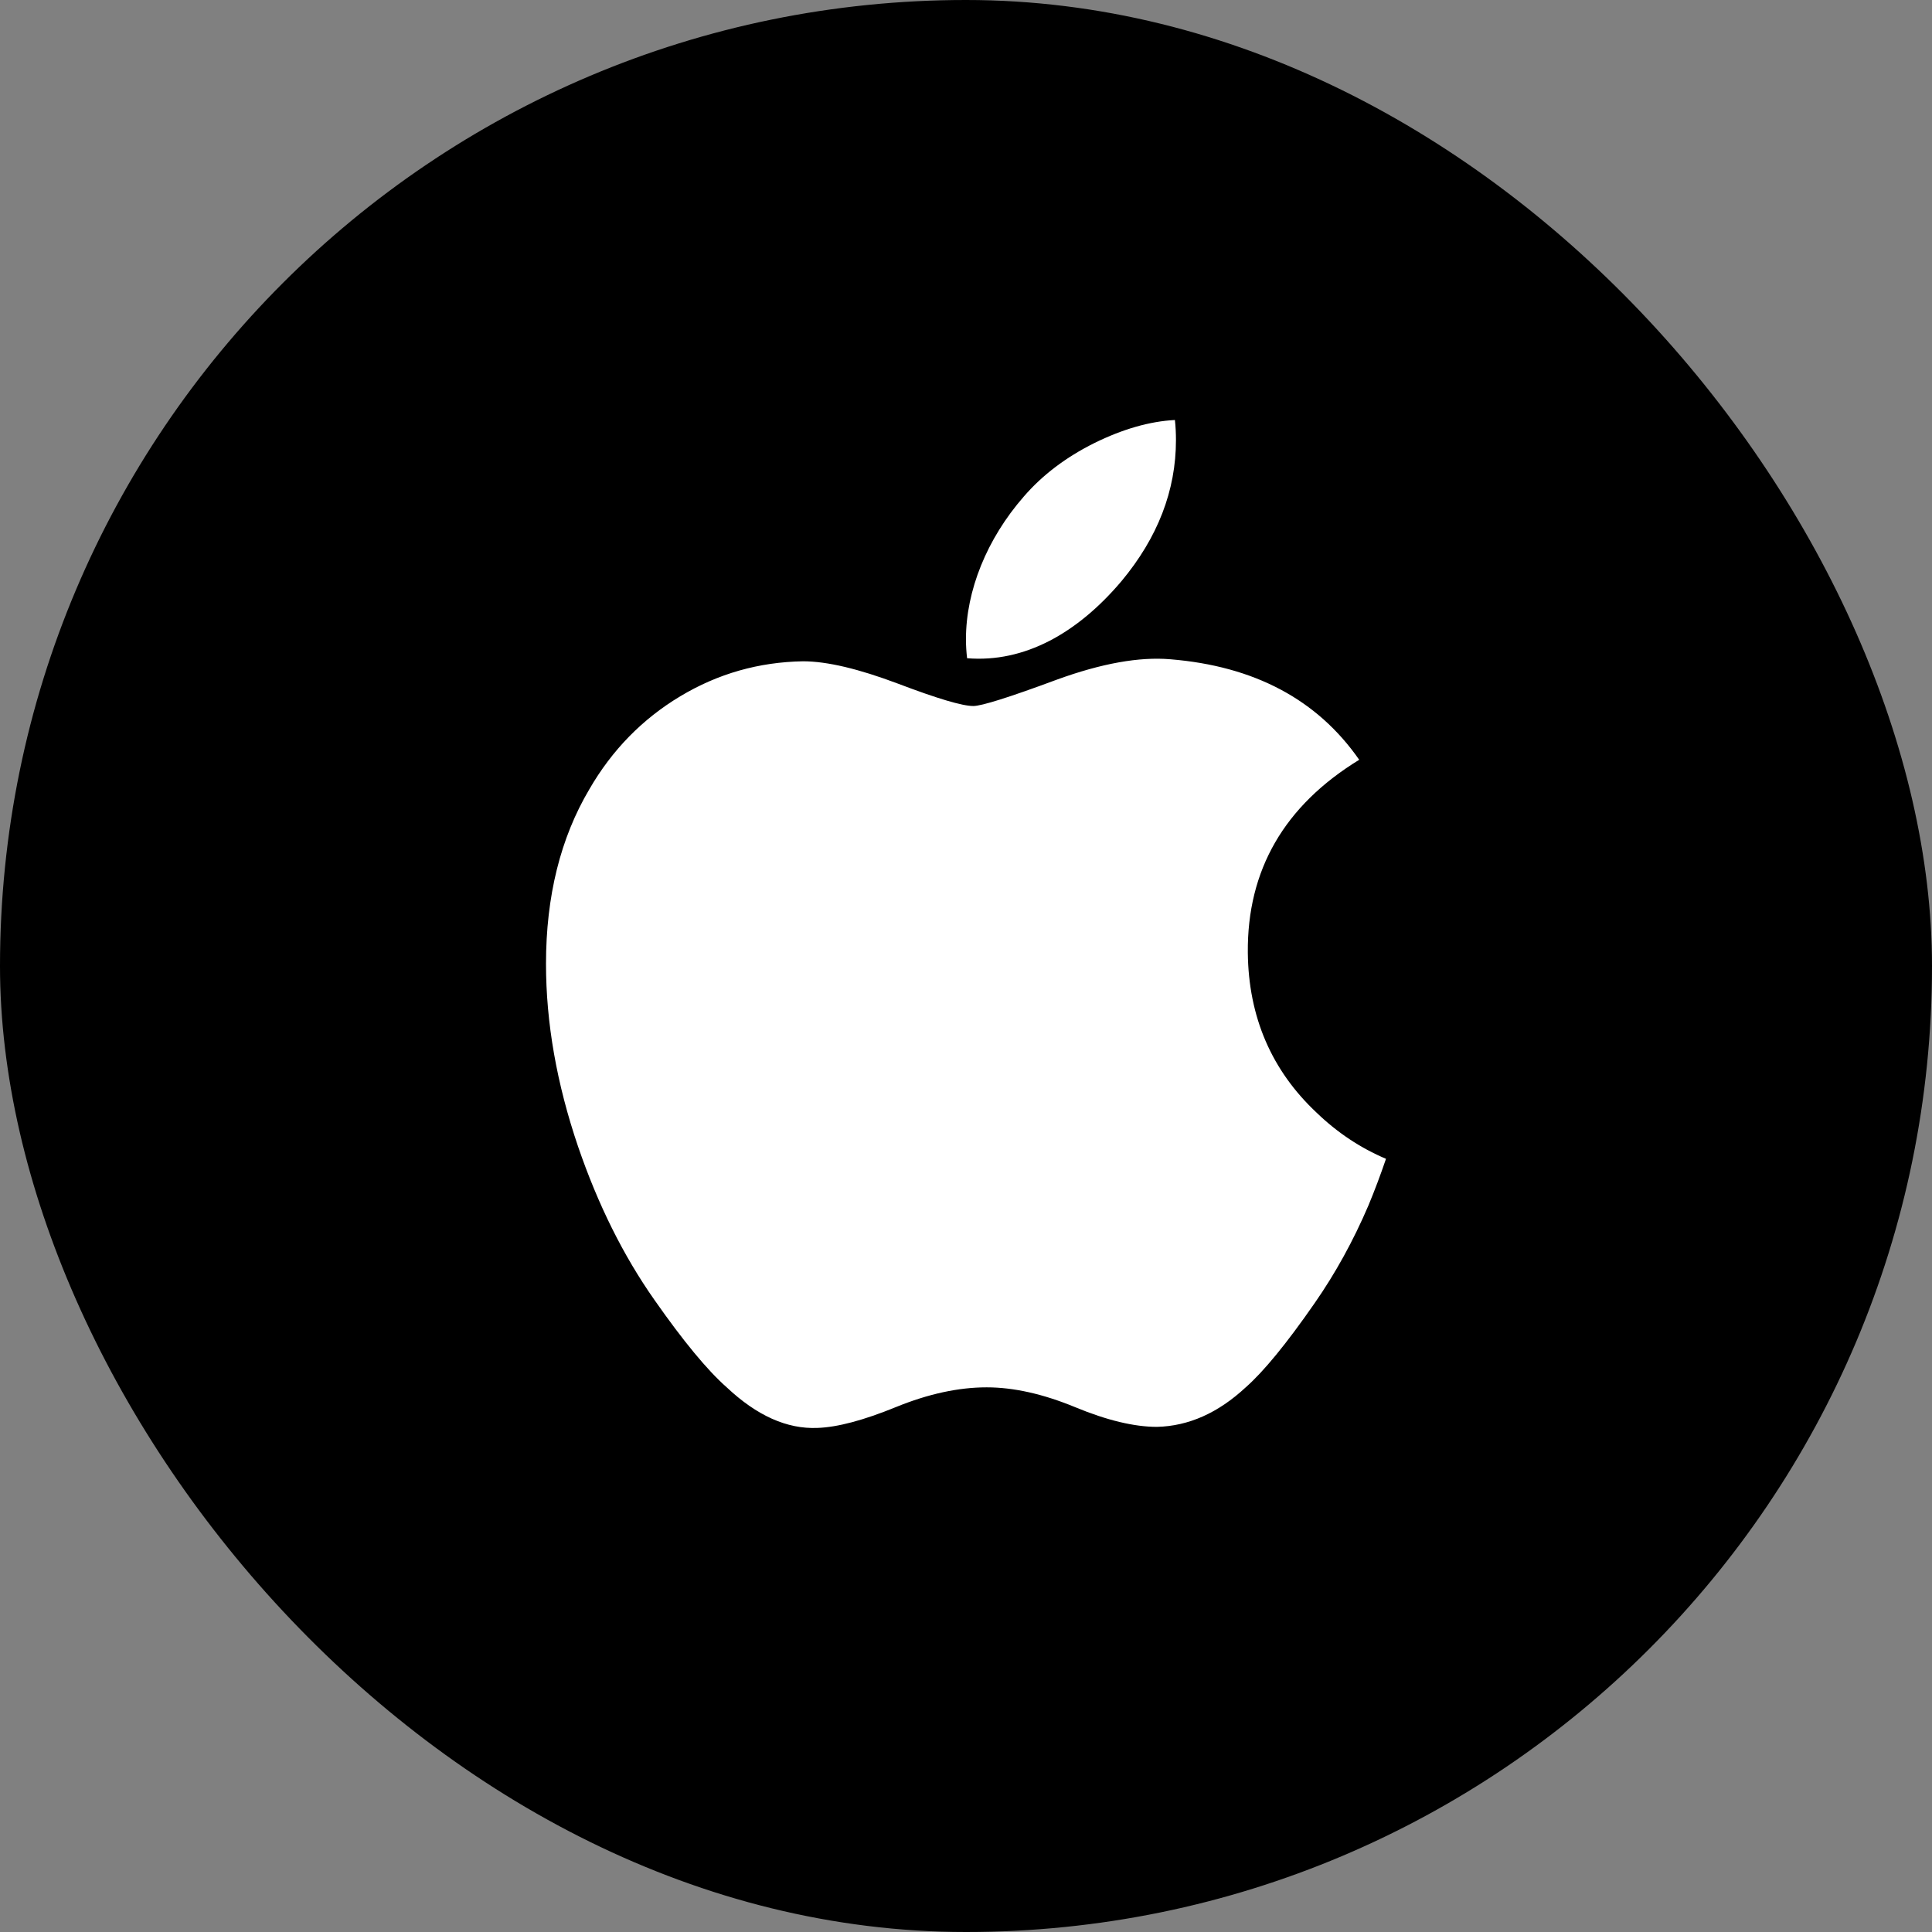 <?xml version="1.0" encoding="UTF-8"?>
<svg width="46px" height="46px" viewBox="0 0 46 46" version="1.1" xmlns="http://www.w3.org/2000/svg" xmlns:xlink="http://www.w3.org/1999/xlink">
    <rect x="0" y="0" width="46" height="46" fill="#808080" stroke="none"/>
    <title>apple-light</title>
    <g id="apple-light" stroke="none" stroke-width="1" fill="none" fill-rule="evenodd">
        <g id="apple">
            <rect id="Rectangle-Copy-3" fill="#000000" x="0" y="0" width="46" height="46" rx="23"></rect>
            <g transform="translate(13, 10)" fill="#FFFFFF" fill-rule="nonzero" id="path4">
                <path d="M19.581,18.703 C19.222,19.542 18.797,20.314 18.304,21.023 C17.633,21.991 17.083,22.66 16.66,23.032 C16.003,23.642 15.3,23.955 14.546,23.973 C14.006,23.973 13.353,23.817 12.594,23.502 C11.832,23.188 11.132,23.032 10.492,23.032 C9.821,23.032 9.101,23.188 8.331,23.502 C7.56,23.817 6.939,23.982 6.464,23.998 C5.741,24.029 5.021,23.708 4.303,23.032 C3.844,22.628 3.27,21.934 2.583,20.952 C1.845,19.903 1.239,18.687 0.764,17.3 C0.255,15.803 0,14.352 0,12.948 C0,11.34 0.344,9.953 1.033,8.79 C1.574,7.856 2.294,7.12 3.195,6.579 C4.096,6.038 5.07,5.763 6.119,5.745 C6.693,5.745 7.445,5.925 8.38,6.277 C9.312,6.631 9.911,6.81 10.174,6.81 C10.37,6.81 11.035,6.601 12.163,6.182 C13.229,5.794 14.129,5.634 14.866,5.697 C16.864,5.86 18.364,6.656 19.362,8.09 C17.576,9.184 16.692,10.717 16.71,12.683 C16.726,14.214 17.275,15.489 18.356,16.5 C18.845,16.97 19.392,17.333 20,17.591 C19.868,17.977 19.729,18.348 19.581,18.703 Z M14.999,0.48 C14.999,1.68 14.565,2.801 13.701,3.838 C12.657,5.072 11.395,5.784 10.026,5.672 C10.009,5.528 9.999,5.376 9.999,5.217 C9.999,4.065 10.495,2.831 11.376,1.823 C11.816,1.313 12.376,0.888 13.054,0.55 C13.731,0.216 14.372,0.032 14.974,0 C14.992,0.16 14.999,0.321 14.999,0.48 L14.999,0.48 Z"></path>
            </g>
        </g>
    </g>
</svg>